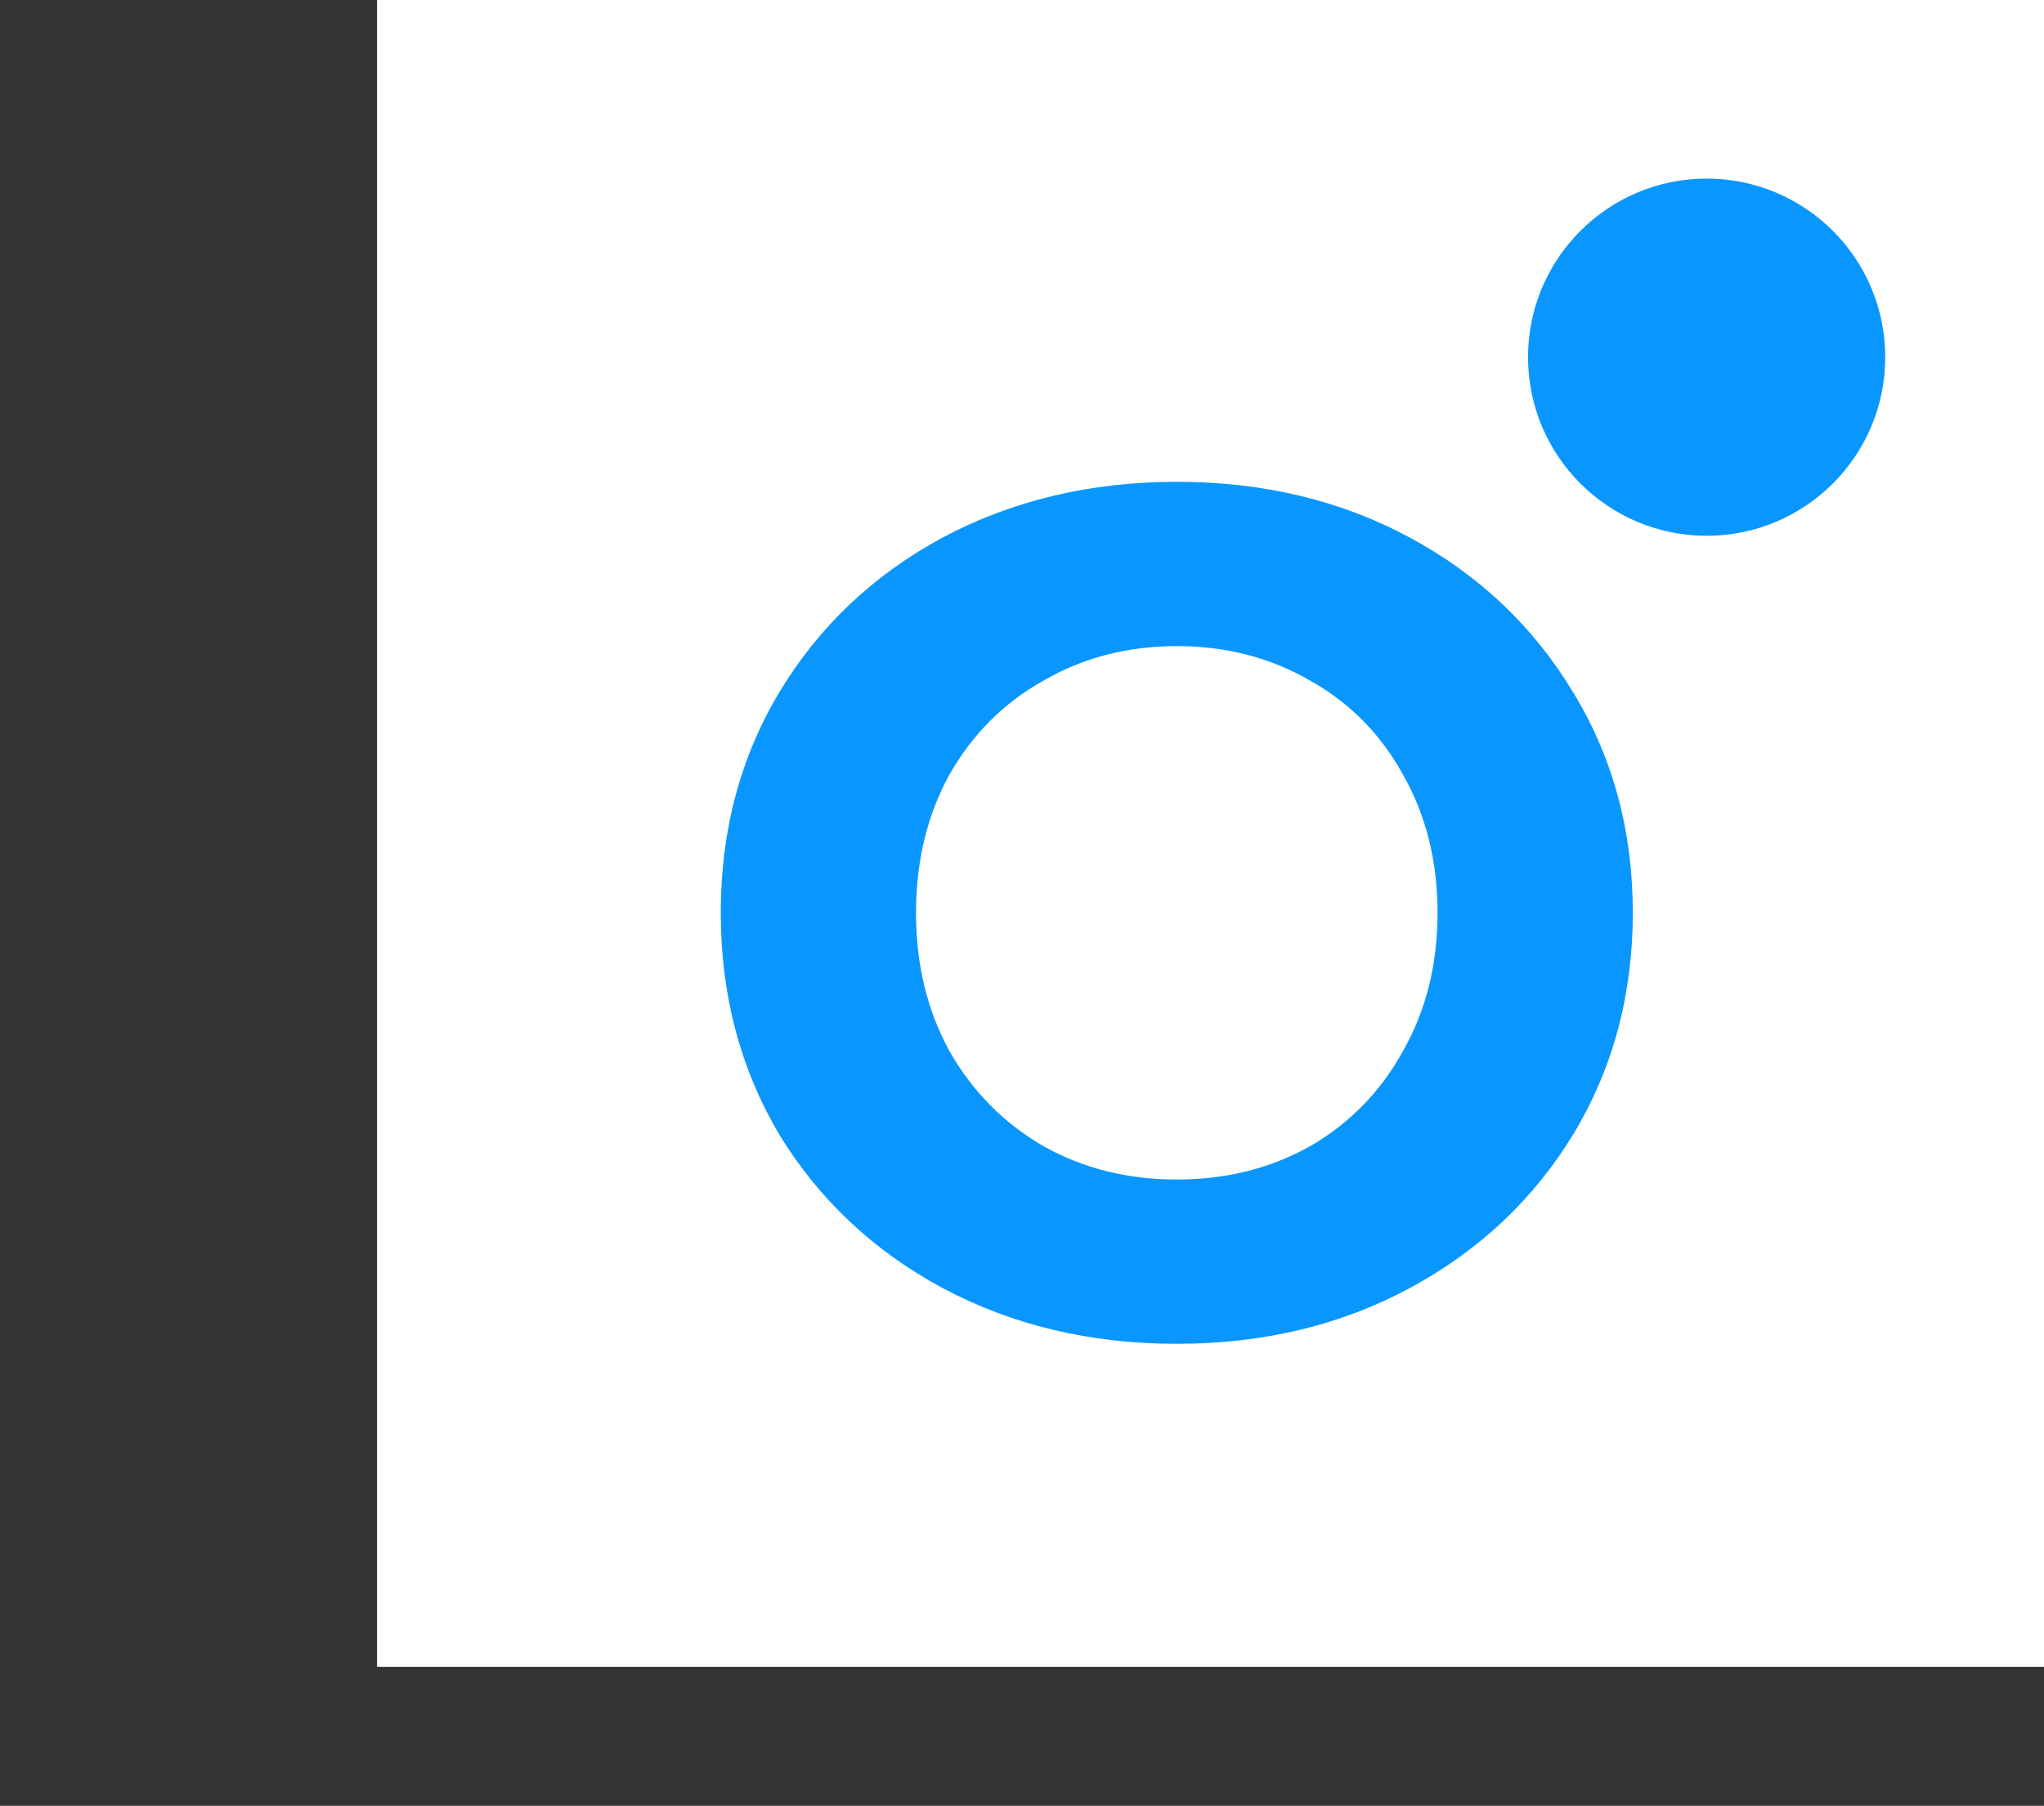 <svg width="103" height="91" viewBox="0 0 103 91" fill="none" xmlns="http://www.w3.org/2000/svg">
<rect x="0" y="0" width="103" height="91" fill="#333333" stroke="none"/>
<rect x="19" width="84" height="84" fill="white"/>
<path d="M59.3 67.72C54.94 67.72 51 66.78 47.48 64.9C44 63.02 41.26 60.44 39.26 57.16C37.3 53.84 36.32 50.12 36.32 46C36.32 41.88 37.3 38.18 39.26 34.9C41.26 31.58 44 28.98 47.48 27.1C51 25.22 54.94 24.28 59.3 24.28C63.66 24.28 67.58 25.22 71.06 27.1C74.54 28.98 77.28 31.58 79.28 34.9C81.28 38.18 82.28 41.88 82.28 46C82.28 50.12 81.28 53.84 79.28 57.16C77.28 60.44 74.54 63.02 71.06 64.9C67.58 66.78 63.66 67.72 59.3 67.72ZM59.3 59.44C61.78 59.44 64.02 58.88 66.02 57.76C68.02 56.6 69.58 55 70.7 52.96C71.86 50.92 72.44 48.6 72.44 46C72.44 43.4 71.86 41.08 70.7 39.04C69.58 37 68.02 35.42 66.02 34.3C64.02 33.14 61.78 32.56 59.3 32.56C56.82 32.56 54.58 33.14 52.58 34.3C50.58 35.42 49 37 47.84 39.04C46.72 41.08 46.16 43.4 46.16 46C46.16 48.6 46.72 50.92 47.84 52.96C49 55 50.58 56.6 52.58 57.76C54.58 58.88 56.82 59.44 59.3 59.44Z" fill="#0997FF"/>
<circle cx="86" cy="18" r="9" fill="#0997FF"/>
</svg>
